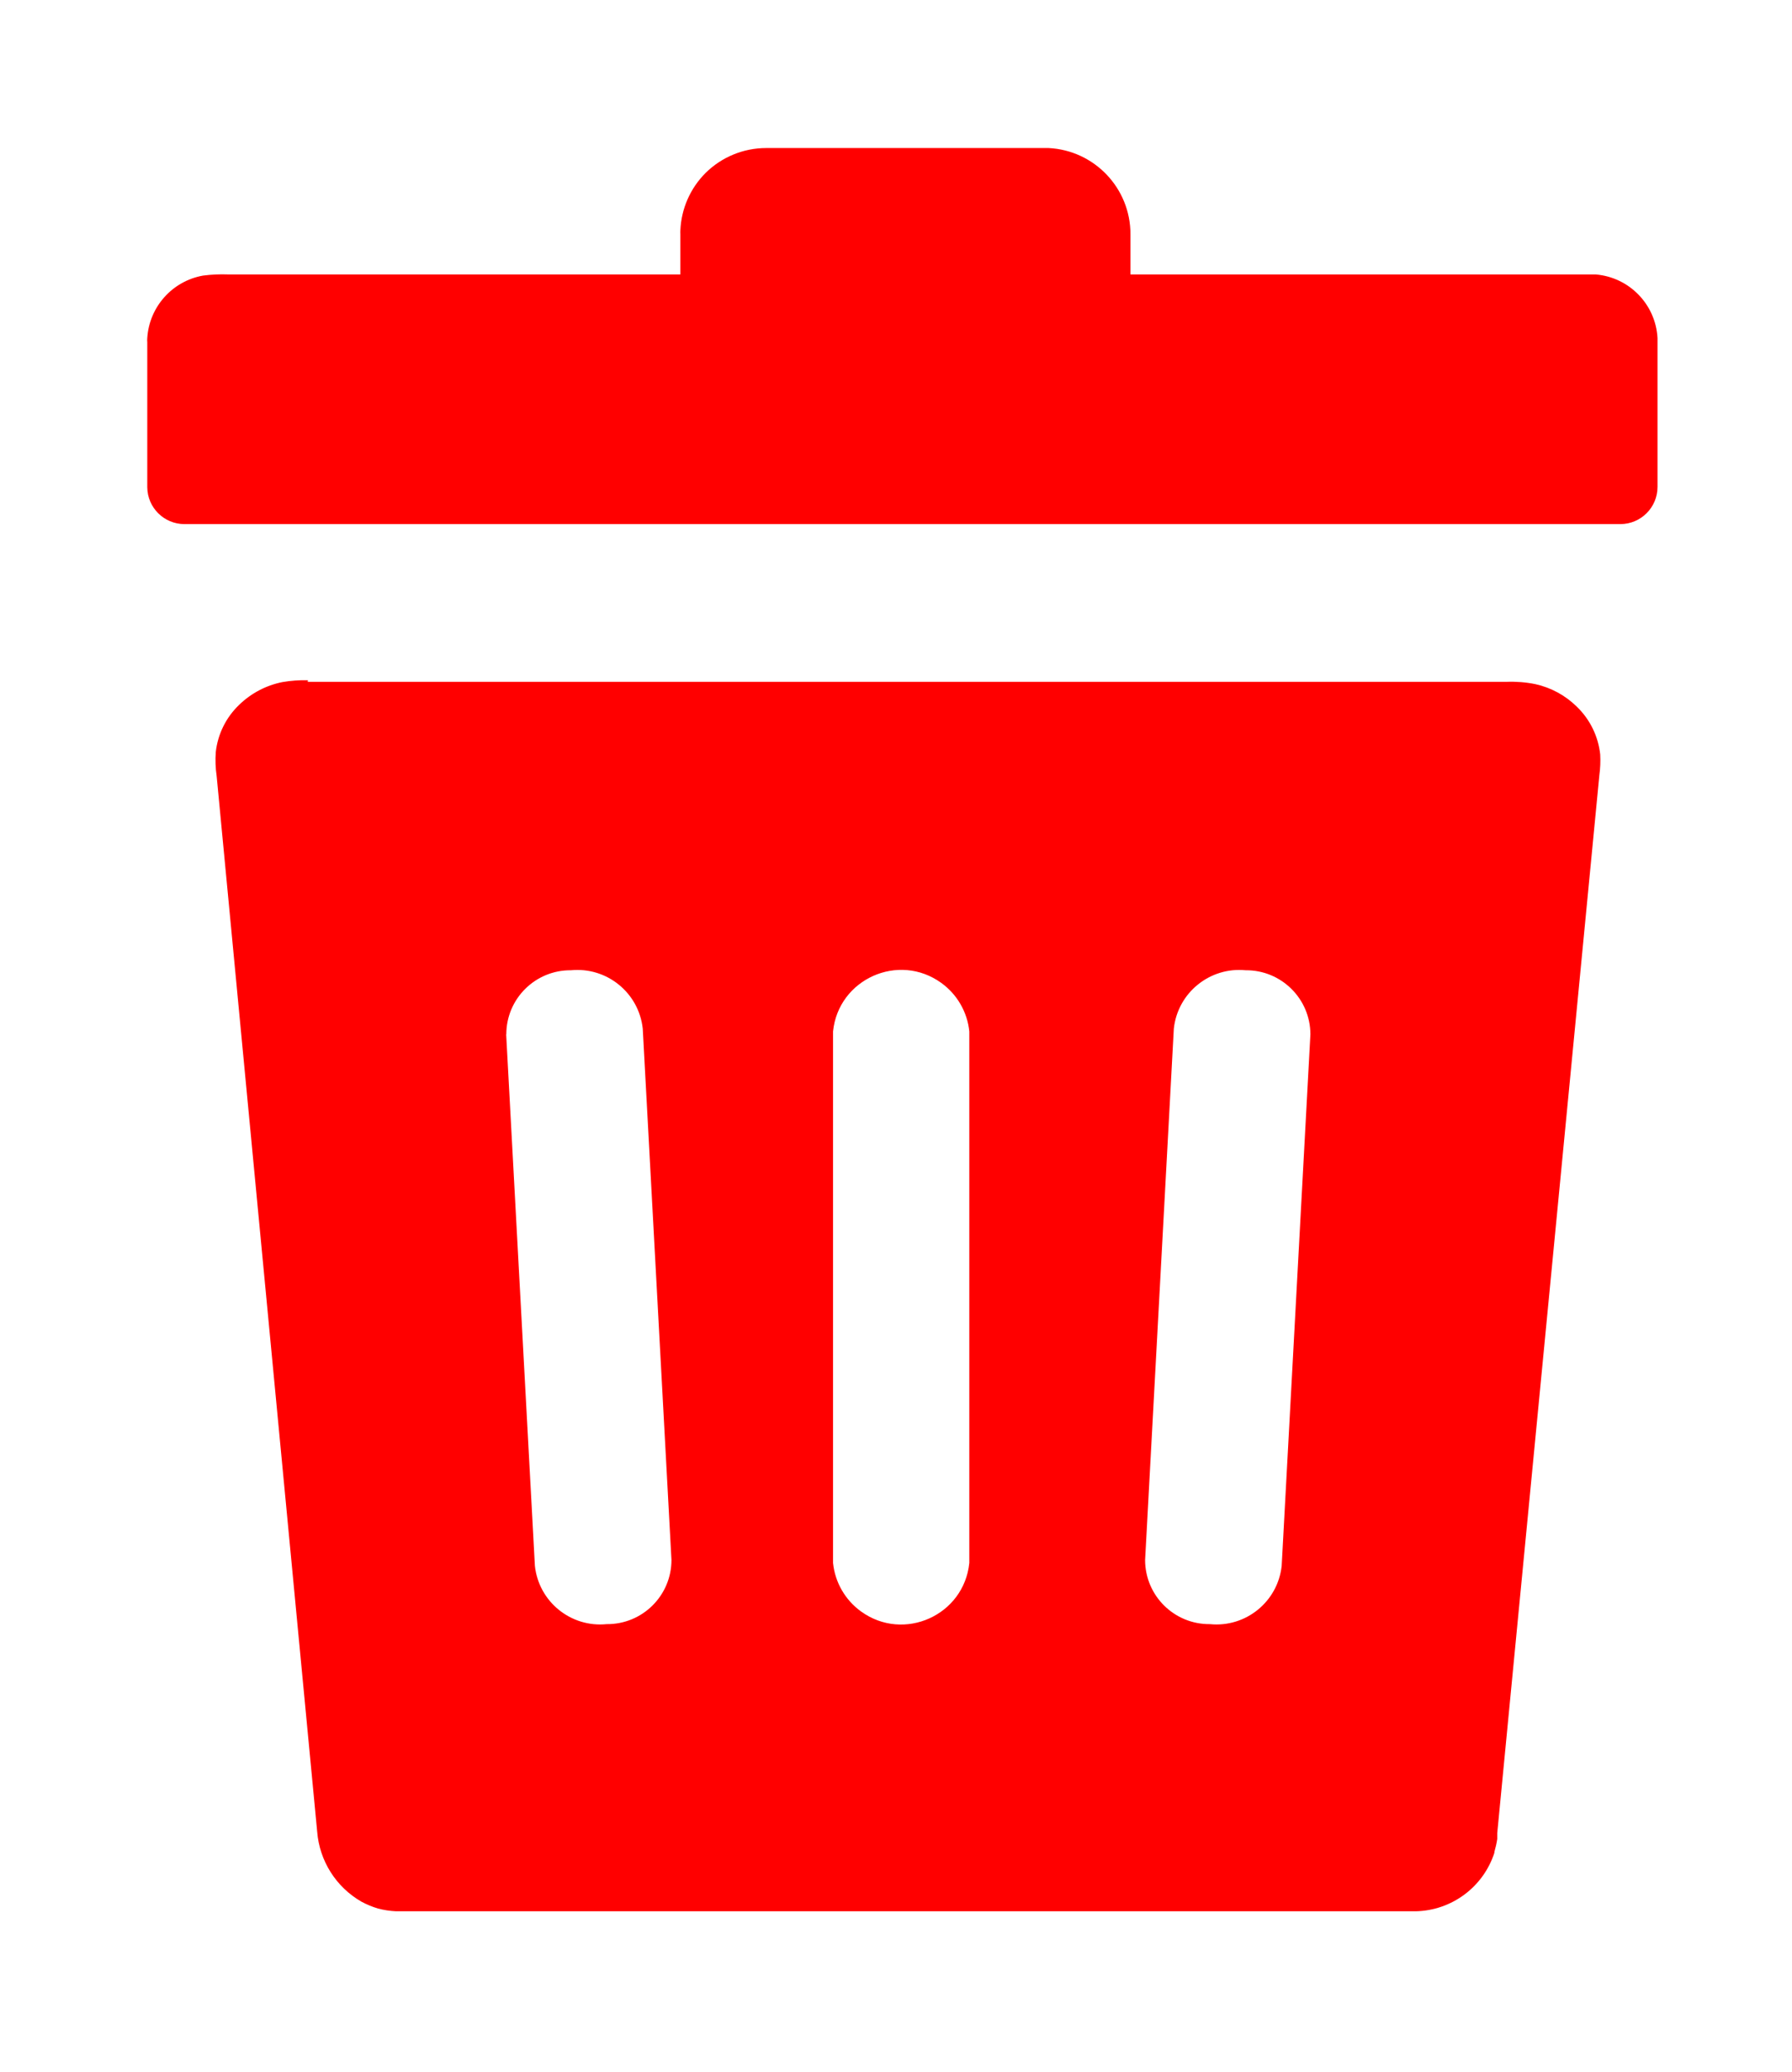 <?xml version="1.0" encoding="utf-8"?>
<svg viewBox="23.894 15.044 124.779 144.248" xmlns="http://www.w3.org/2000/svg">
  <path class="cls-1" d="M 45.319 62.51 L 128.799 62.51 C 129.47 62.484 130.141 62.537 130.799 62.67 C 131.886 62.91 132.885 63.45 133.679 64.23 C 134.602 65.116 135.183 66.299 135.319 67.57 C 135.344 68.051 135.324 68.533 135.259 69.01 L 128.149 142.66 L 128.149 142.79 L 128.149 143.07 C 128.102 143.375 128.035 143.675 127.949 143.97 L 127.949 144.03 C 127.176 146.412 124.982 148.044 122.479 148.1 L 51.469 148.1 C 51.047 148.08 50.628 148.016 50.219 147.91 C 49.817 147.79 49.428 147.63 49.059 147.43 C 47.289 146.412 46.137 144.586 45.979 142.55 L 38.979 69.06 C 38.899 68.511 38.879 67.954 38.919 67.4 C 39.059 66.146 39.636 64.982 40.549 64.11 C 41.376 63.306 42.418 62.758 43.549 62.53 C 44.14 62.427 44.74 62.384 45.339 62.4 L 45.319 62.51 Z M 39.799 34.15 L 71.269 34.15 L 71.269 31.35 C 71.264 31.261 71.264 31.17 71.269 31.08 C 71.332 29.573 71.96 28.145 73.029 27.08 C 74.151 25.973 75.663 25.352 77.239 25.35 L 96.609 25.35 L 96.909 25.35 C 100.105 25.51 102.613 28.15 102.609 31.35 L 102.609 34.15 L 134.609 34.15 L 134.999 34.15 C 137.341 34.342 139.182 36.234 139.309 38.58 C 139.309 38.76 139.309 38.9 139.309 39.08 L 139.309 48.94 C 139.309 50.371 138.149 51.53 136.719 51.53 L 36.739 51.53 C 35.32 51.531 34.165 50.389 34.149 48.97 L 34.149 38.88 C 34.139 38.777 34.139 38.674 34.149 38.57 C 34.29 36.404 35.891 34.612 38.029 34.23 C 38.616 34.154 39.208 34.127 39.799 34.15 Z M 81.899 86.85 C 82.274 83.198 86.463 81.321 89.439 83.473 C 90.541 84.269 91.25 85.498 91.389 86.85 L 91.389 123.85 C 91.014 127.503 86.825 129.38 83.849 127.228 C 82.747 126.432 82.038 125.203 81.899 123.85 L 81.899 86.85 Z M 105.629 86.65 C 105.902 84.156 108.132 82.345 110.629 82.59 C 113.109 82.568 115.134 84.57 115.139 87.05 L 113.139 124.05 C 112.871 126.548 110.638 128.361 108.139 128.11 C 105.659 128.133 103.634 126.131 103.629 123.65 L 105.629 86.65 Z M 59.149 87.05 C 59.149 84.572 61.17 82.568 63.649 82.59 C 66.147 82.345 68.376 84.156 68.649 86.65 L 70.649 123.65 C 70.644 126.131 68.619 128.133 66.139 128.11 C 63.64 128.361 61.407 126.548 61.139 124.05 L 59.139 87.05 L 59.149 87.05 Z" style="fill-rule: evenodd; fill: rgb(255, 0, 0);"/>
</svg>